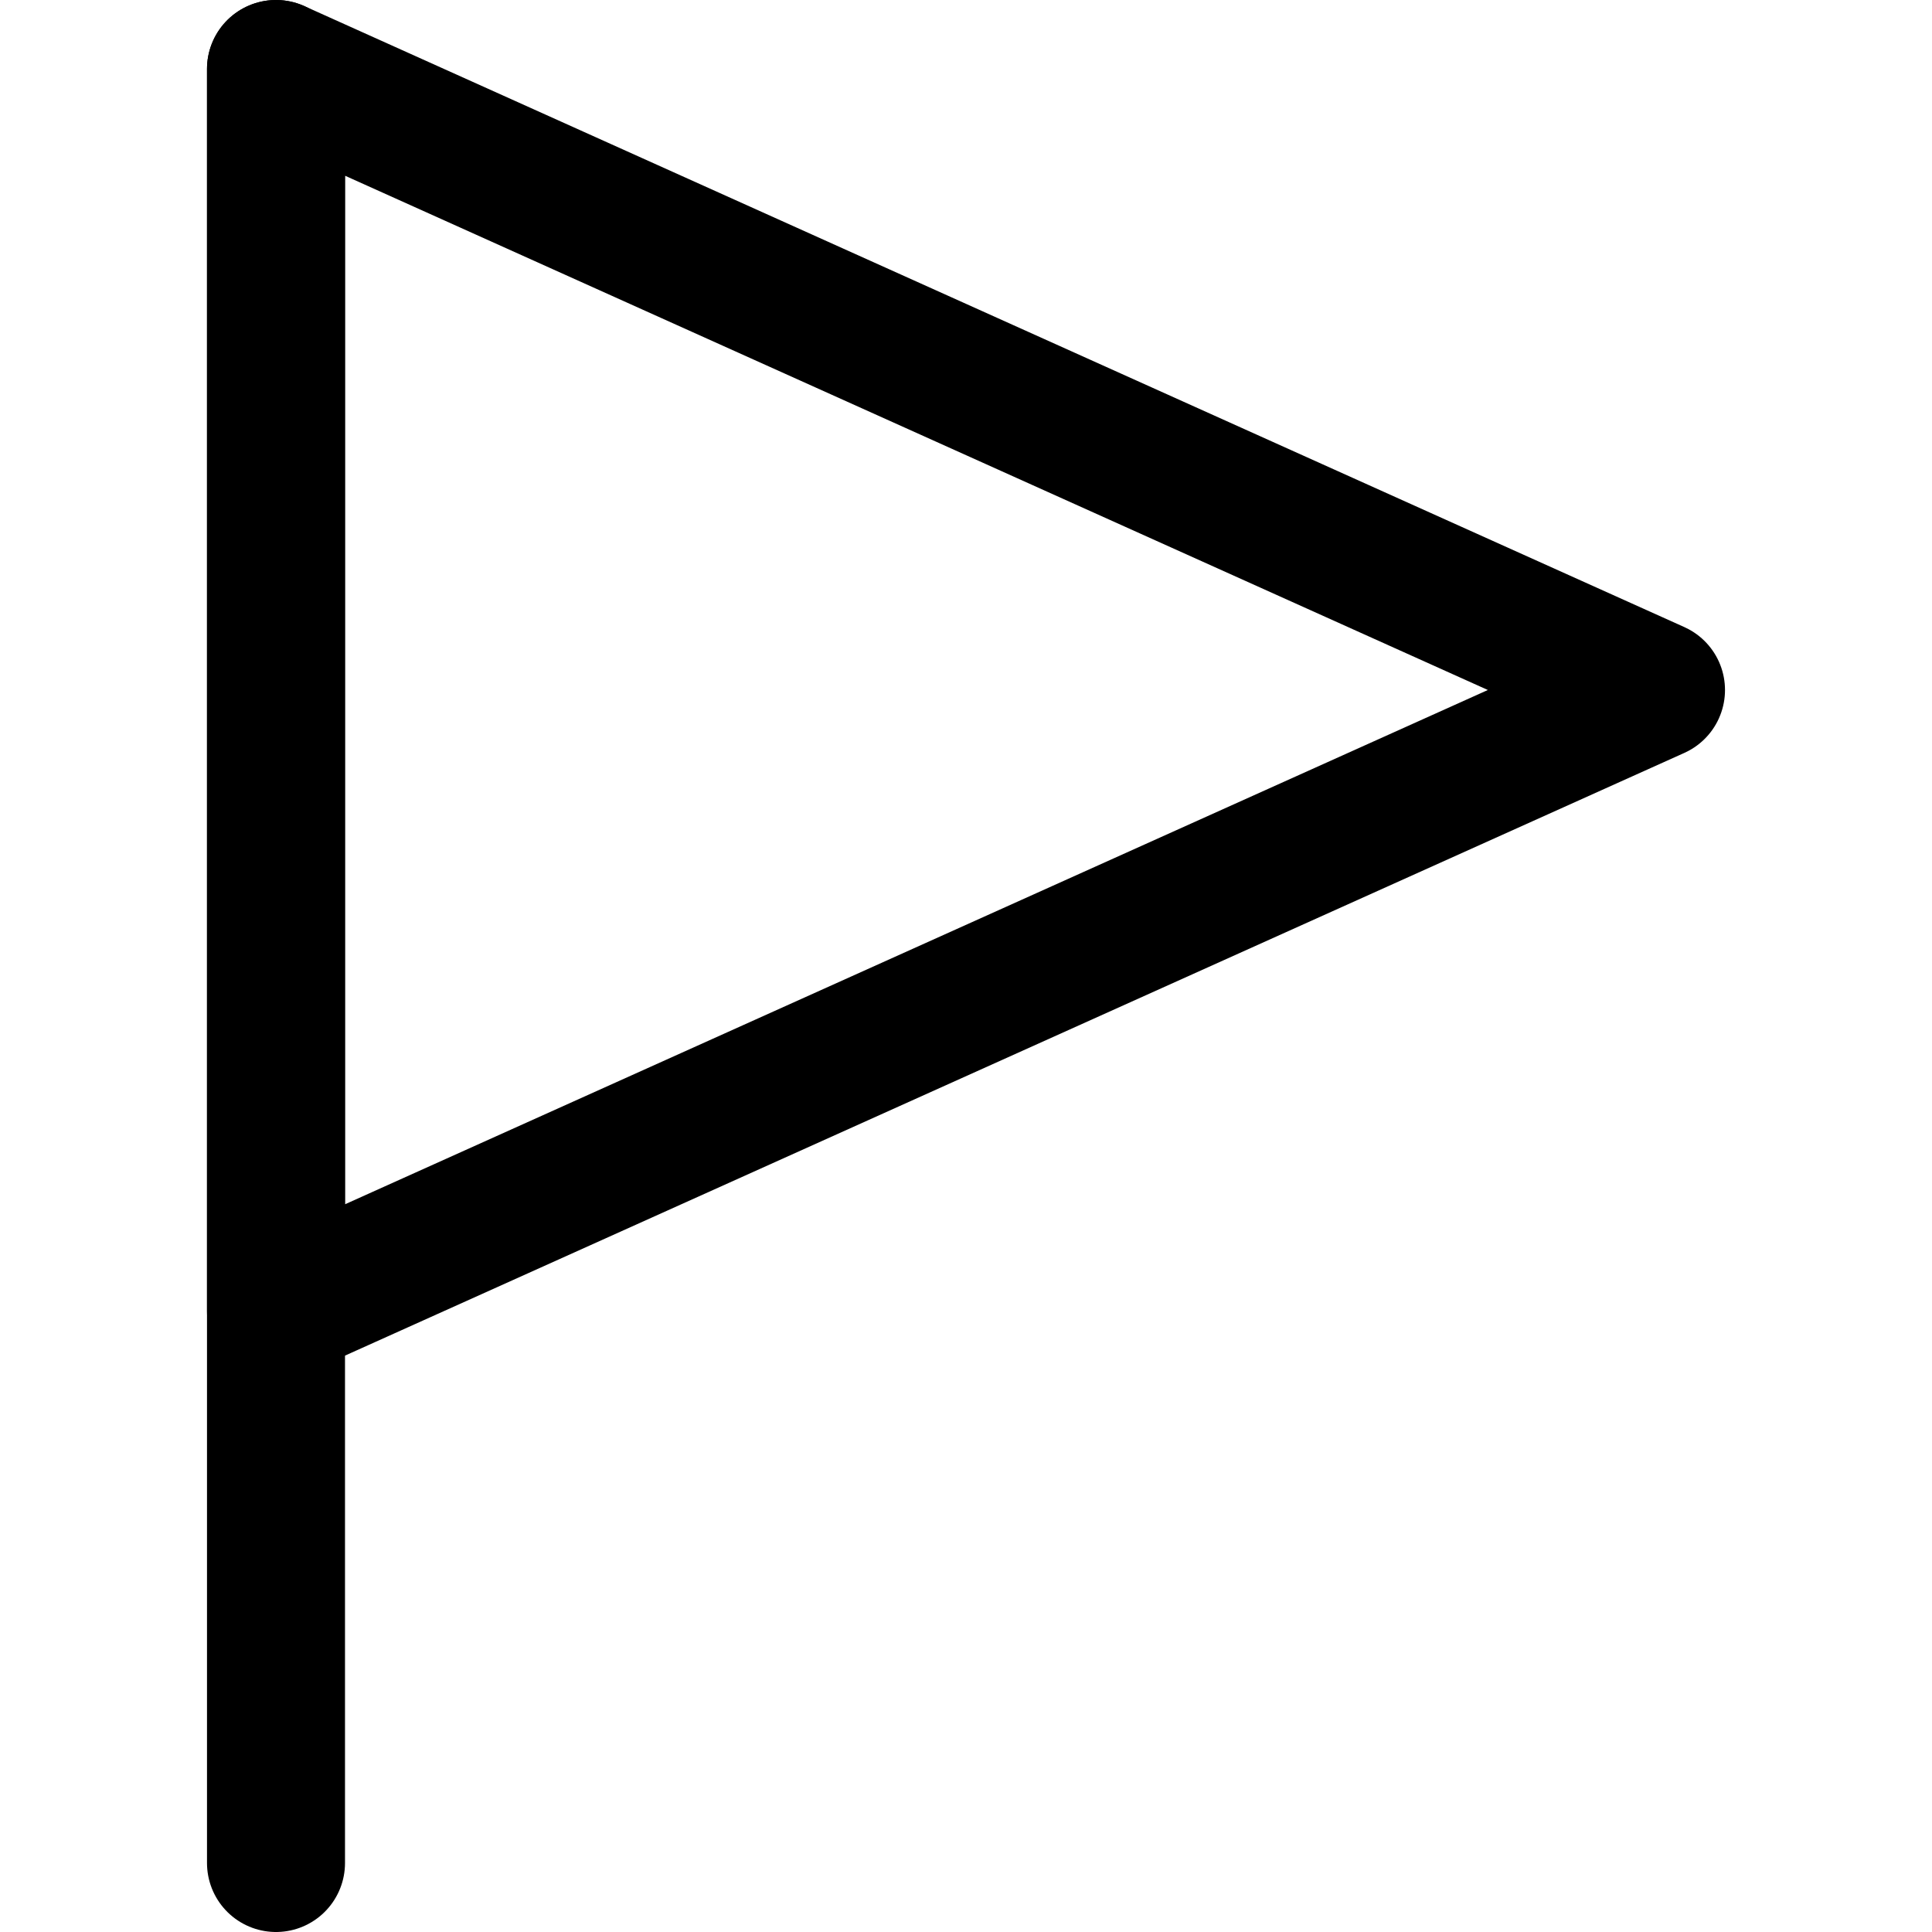 <svg xmlns="http://www.w3.org/2000/svg" fill="none" viewBox="0 0 14 14"><g id="triangle-flag--navigation-map-maps-flag-gps-location-destination-goal"><path id="Vector" stroke="#000000" stroke-linecap="round" stroke-linejoin="round" d="M2 0.5v13" stroke-width="1"></path><path id="Vector_2" stroke="#000000" stroke-linecap="round" stroke-linejoin="round" d="M2 9.5v-9L12 5 2 9.5Z" stroke-width="1"></path></g></svg>